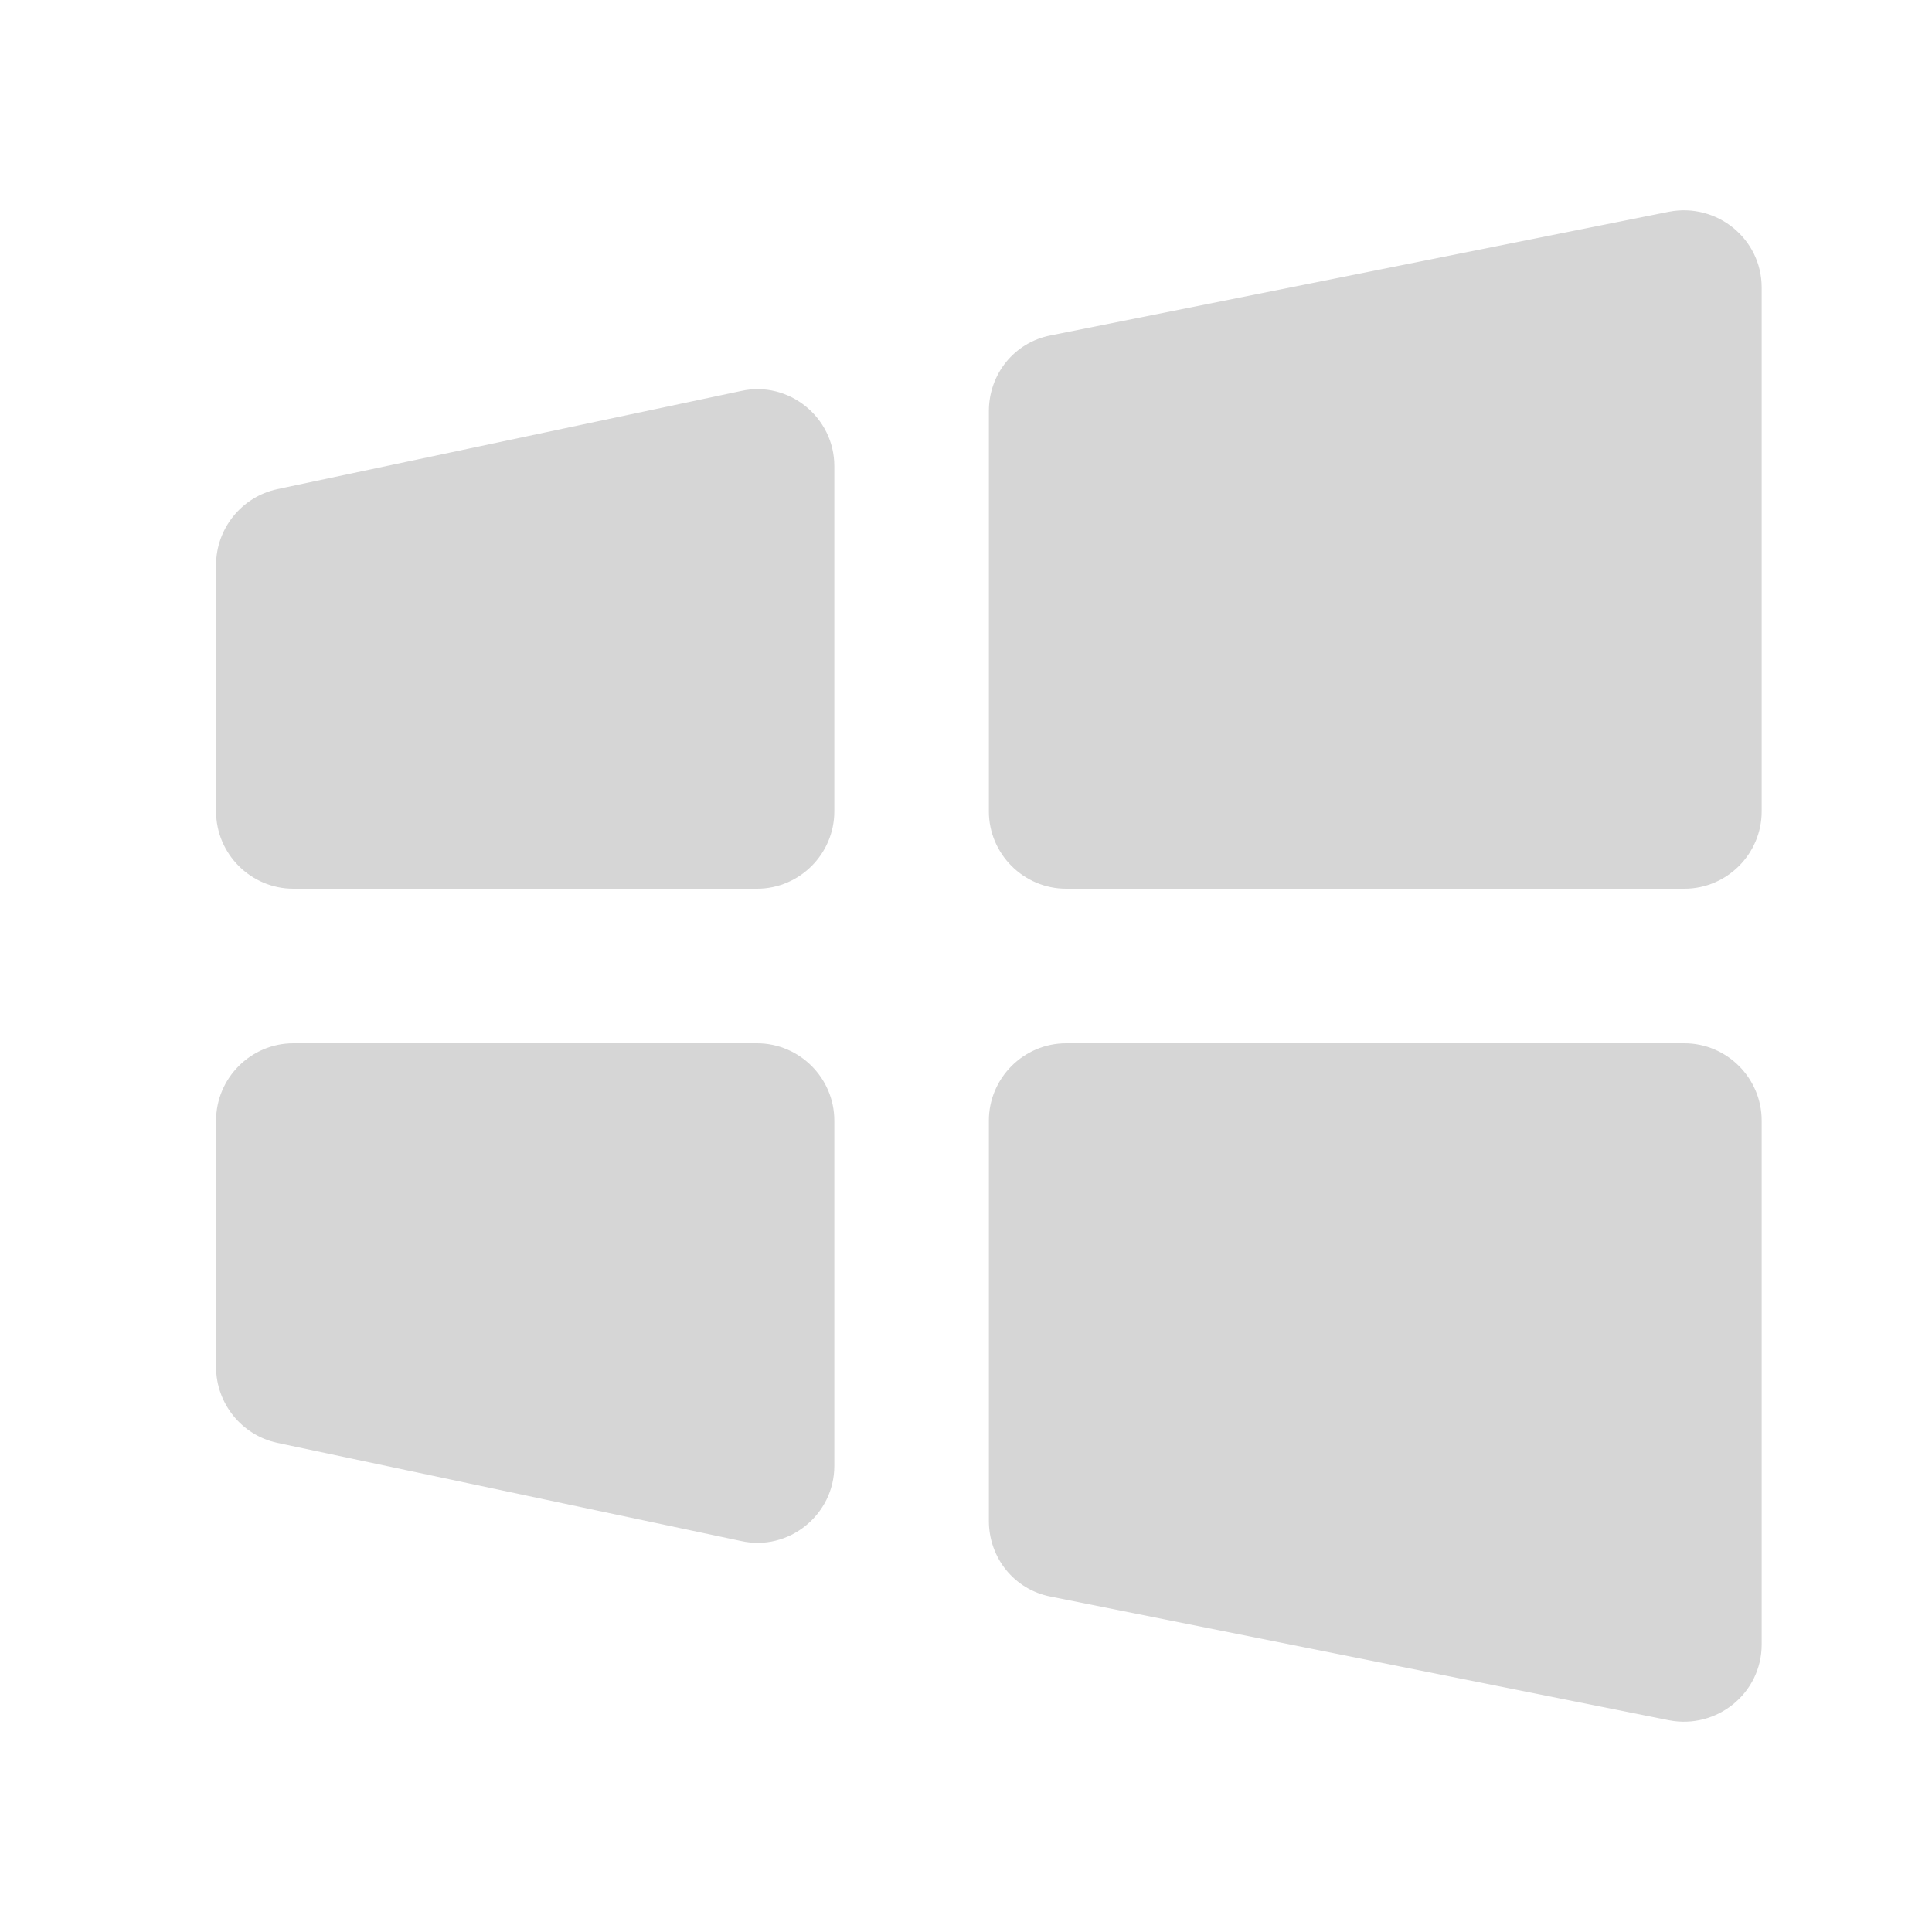 <svg width="25" height="25" viewBox="0 0 25 25" fill="none" xmlns="http://www.w3.org/2000/svg">
<path fill-rule="evenodd" clip-rule="evenodd" d="M21.596 2.74L13.596 4.34C13.126 4.43 12.796 4.84 12.796 5.32V10.5C12.796 11.05 13.246 11.5 13.796 11.5H21.796C22.346 11.5 22.796 11.05 22.796 10.5V3.72C22.796 3.09 22.216 2.62 21.596 2.74Z" fill="#D6D6D6"/>
<path fill-rule="evenodd" clip-rule="evenodd" d="M21.596 22.26L13.596 20.66C13.126 20.57 12.796 20.16 12.796 19.68V14.5C12.796 13.95 13.246 13.5 13.796 13.5H21.796C22.346 13.5 22.796 13.95 22.796 14.5V21.28C22.796 21.91 22.216 22.38 21.596 22.26Z" fill="#D6D6D6"/>
<path fill-rule="evenodd" clip-rule="evenodd" d="M9.586 5.06L3.586 6.33C3.126 6.43 2.796 6.84 2.796 7.31V10.5C2.796 11.05 3.246 11.5 3.796 11.5H9.796C10.346 11.5 10.796 11.05 10.796 10.5V6.03C10.796 5.4 10.206 4.92 9.586 5.06Z" fill="#D6D6D6"/>
<path fill-rule="evenodd" clip-rule="evenodd" d="M9.586 19.94L3.586 18.67C3.126 18.57 2.796 18.16 2.796 17.69V14.5C2.796 13.95 3.246 13.5 3.796 13.5H9.796C10.346 13.5 10.796 13.95 10.796 14.5V18.97C10.796 19.6 10.206 20.08 9.586 19.94Z" fill="#D6D6D6"/>
</svg>
